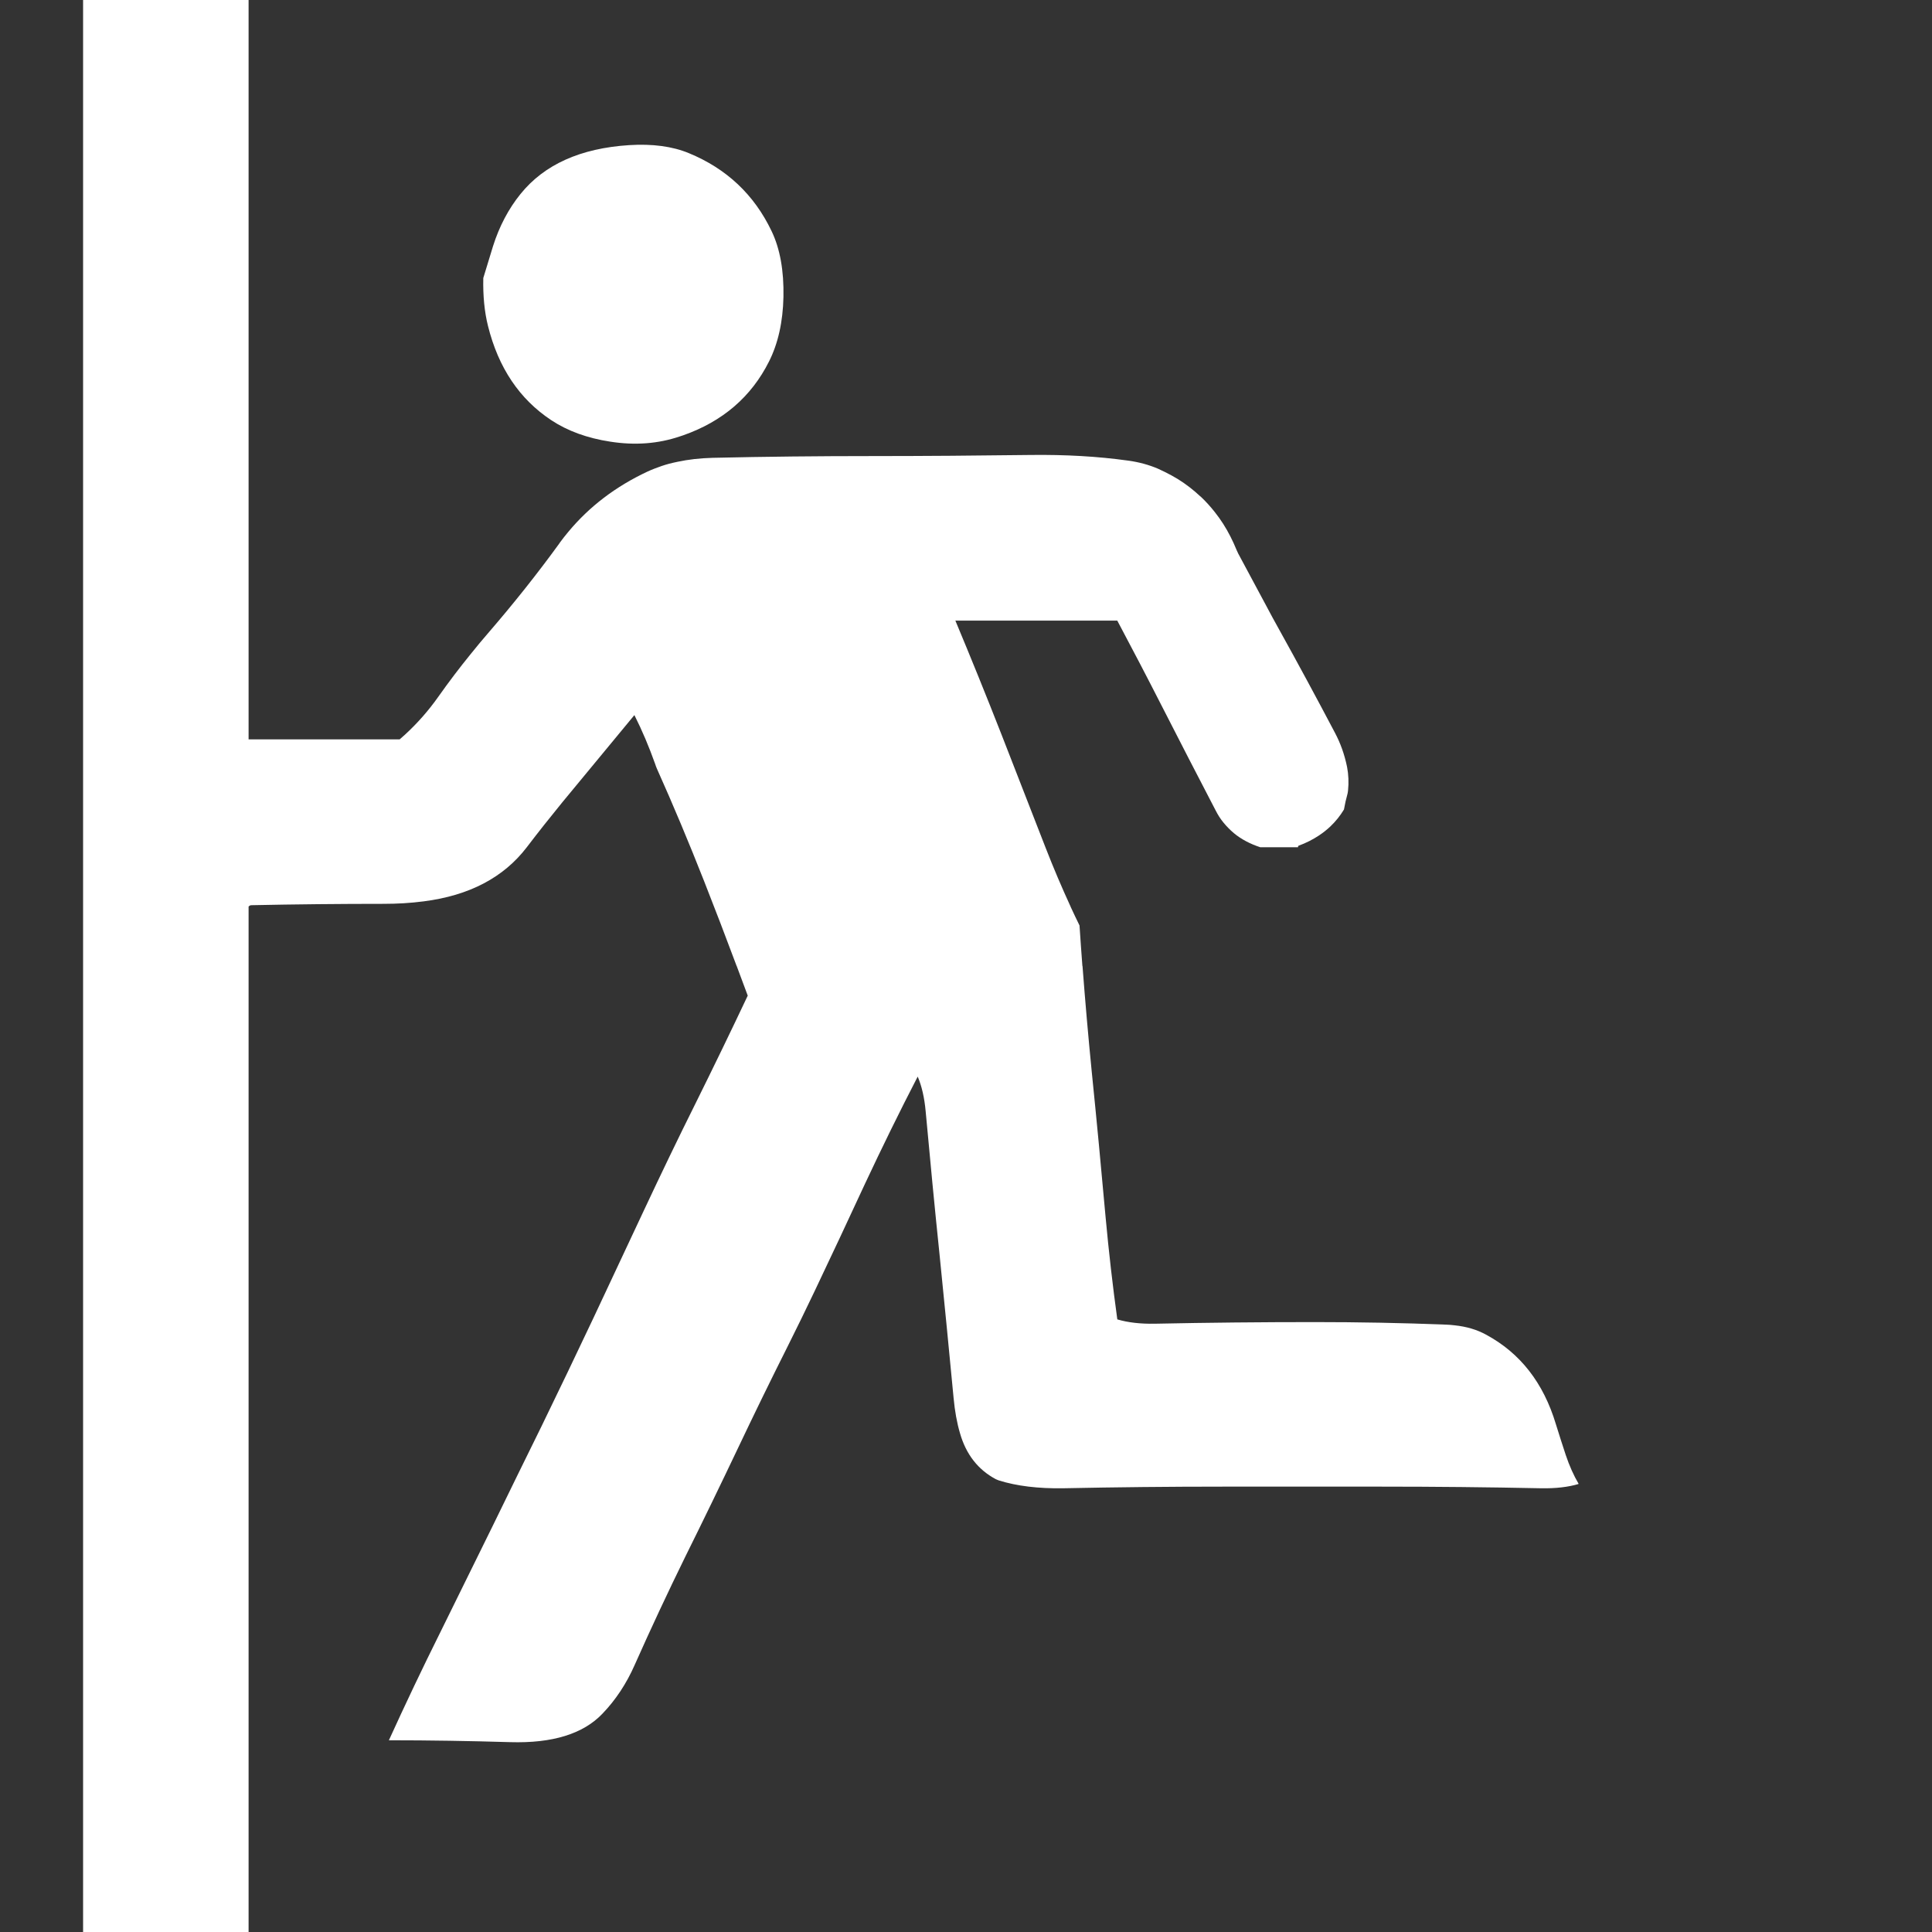 <svg xmlns="http://www.w3.org/2000/svg" xmlns:xlink="http://www.w3.org/1999/xlink" width="1120" zoomAndPan="magnify" viewBox="0 0 840 840" height="1120" preserveAspectRatio="xMidYMid meet" version="1.0"><rect x="0" y="0" width="840" height="840" fill="#333333" stroke="none"/><defs><clipPath id="504165cdda"><path d="M 36.125 0 L 686.305 0 L 686.305 840 L 36.125 840 Z M 36.125 0 " clip-rule="nonzero"/></clipPath></defs><path fill="#ffffff" d="M 297.047 189.262 C 296.582 189.441 296.109 189.562 295.645 189.727 C 286.152 192.953 276.062 193.715 265.32 192.023 C 255.352 190.5 246.789 187.387 239.691 182.695 C 225.855 173.543 216.695 159.879 212.18 141.762 C 210.602 135.48 209.961 128.504 210.129 120.879 C 211.484 116.363 212.887 111.727 214.355 107.035 C 217.105 98.359 221.102 90.785 226.312 84.34 C 236.633 71.555 252.363 64.457 273.523 63.102 C 283.68 62.461 292.355 63.629 299.453 66.566 C 315.879 73.312 327.902 84.625 335.465 100.469 C 339.152 108.148 340.859 117.711 340.629 129.09 C 340.398 139.996 338.277 149.379 334.348 157.184 C 326.664 172.496 314.227 183.227 297.047 189.262 Z M 297.047 189.262 " fill-opacity="1" fill-rule="nonzero"/><g clip-path="url(#504165cdda)"><path fill="#ffffff" d="M 36.055 -44.516 L 108.082 -44.516 C 108.082 -44.516 108.082 315.594 108.082 321.465 C 129.609 321.465 151.062 321.465 172.578 321.465 C 172.996 321.465 173.355 321.465 173.766 321.465 C 174.555 320.777 175.328 320.109 176.09 319.41 C 181.441 314.488 186.297 308.996 190.562 302.949 C 195.078 296.559 199.73 290.406 204.602 284.426 C 207.238 281.137 209.941 277.875 212.703 274.707 C 223.367 262.34 233.586 249.52 243.324 236.098 C 243.324 236.086 243.312 236.059 243.324 236.039 C 244.52 234.387 245.805 232.797 247.094 231.238 C 256.227 220.238 267.691 211.512 281.488 205.047 C 282.473 204.582 283.531 204.156 284.562 203.746 C 286.645 202.93 288.781 202.195 291.047 201.59 C 292.172 201.293 293.371 201.035 294.551 200.785 C 296.918 200.281 299.352 199.883 301.898 199.594 C 304.441 199.305 307.09 199.129 309.832 199.055 C 332.871 198.527 356.004 198.293 379.043 198.293 C 402.094 198.293 425.227 198.098 448.266 197.809 C 463.223 197.633 477.254 198.422 490.324 200.246 C 490.344 200.246 490.359 200.246 490.379 200.246 C 495.172 200.895 499.586 202.113 503.508 203.801 C 504.508 204.25 505.504 204.73 506.469 205.207 C 508.41 206.172 510.289 207.176 512.082 208.281 C 515.668 210.5 518.91 213.039 521.91 215.844 C 521.918 215.852 521.957 215.832 521.965 215.844 C 524.195 217.941 526.266 220.219 528.172 222.645 C 529.453 224.27 530.672 225.949 531.797 227.715 C 534.055 231.254 536.004 235.094 537.684 239.219 C 537.863 239.684 538.094 240.145 538.328 240.621 C 542.488 248.305 546.547 255.902 550.523 263.352 C 552.344 266.82 554.168 270.172 555.977 273.395 C 564.254 288.297 572.402 303.395 580.438 318.648 C 581.617 320.879 582.641 323.203 583.523 325.664 C 584.398 328.125 585.121 330.734 585.68 333.438 C 586.32 336.785 586.461 340.238 586.105 343.695 C 586.051 344.105 586.004 344.578 585.895 345.043 C 585.25 347.336 584.742 349.613 584.332 351.953 C 582.68 354.703 580.707 357.141 578.441 359.305 C 576.926 360.742 575.254 362.055 573.48 363.242 C 570.797 365.016 567.852 366.523 564.57 367.719 C 564.508 367.75 564.434 367.832 564.402 367.934 C 564.375 368.035 564.348 368.156 564.348 368.363 C 559.238 368.363 554.223 368.363 549.113 368.363 C 548.703 368.363 548.34 368.363 547.934 368.363 C 546.828 368 545.777 367.609 544.738 367.172 C 542.676 366.301 540.734 365.277 538.969 364.098 C 538.074 363.512 537.23 362.879 536.43 362.203 C 535.613 361.535 534.844 360.789 534.109 360.047 C 532.633 358.551 531.285 356.945 530.113 355.133 C 529.527 354.23 529.008 353.254 528.488 352.27 C 520.684 337.258 512.898 322.215 505.16 307.027 C 498.77 294.477 492.285 282.074 485.77 269.82 C 462.73 269.82 439.598 269.82 416.559 269.82 C 416.141 269.82 415.777 269.82 415.371 269.82 C 422.168 286.066 428.832 302.52 435.344 319.125 C 441.848 335.727 448.23 352.16 454.613 368.586 C 458.039 377.383 461.672 385.91 465.473 394.172 C 465.473 394.188 465.461 394.215 465.473 394.227 C 466.734 396.977 468.055 399.699 469.355 402.383 C 469.754 408.281 470.152 414.152 470.602 419.988 L 470.656 419.988 C 471.828 435.531 473.172 450.777 474.652 465.789 C 476.816 487.082 478.812 508.191 480.688 529.129 C 482.094 544.383 483.793 559.223 485.789 573.648 C 490.305 574.996 495.758 575.648 502.215 575.527 C 525.266 575.051 548.379 574.82 571.418 574.82 C 590.594 574.82 609.723 575.172 628.84 575.934 C 629.723 575.934 630.895 576.055 632.418 576.223 C 637.582 576.762 642.164 578.109 646.094 580.281 C 660.93 588.254 671.074 601.223 676.473 619.219 C 677.875 623.734 679.297 628.191 680.754 632.586 C 682.344 637.344 684.223 641.504 686.387 645.195 C 681.871 646.551 676.418 647.191 669.961 647.07 C 646.91 646.598 623.797 646.363 600.758 646.363 C 577.707 646.363 554.594 646.363 531.543 646.363 C 508.504 646.363 485.391 646.598 462.34 647.07 C 451.488 647.246 442.105 646.121 434.305 643.672 C 433.828 643.492 433.355 643.316 432.891 643.086 C 425.219 638.988 419.988 632.301 417.359 623.035 C 416.066 618.633 415.129 613.531 414.598 607.727 C 412.656 587.141 410.602 566.383 408.504 545.5 C 406.328 524.504 404.34 503.738 402.465 483.219 C 401.926 477.227 400.754 472.18 399 468.082 C 391.141 483.273 383.523 498.816 376.07 514.711 C 368.863 530.32 361.578 545.797 354.25 561.227 C 350.32 569.441 346.445 577.469 342.516 585.27 C 335.062 600.117 327.789 615.008 320.645 630.078 C 313.195 645.742 305.633 661.34 297.949 676.828 C 290.387 692.25 283.047 707.914 275.961 723.855 C 272.375 732.012 267.68 739.109 261.93 745.082 C 253.551 753.883 240.172 757.996 221.871 757.457 C 204.273 756.93 186.688 756.641 169.082 756.641 C 176.293 740.801 183.742 725.137 191.426 709.715 C 199.055 694.293 206.68 678.805 214.363 663.145 C 221.34 648.836 228.383 634.406 235.594 619.805 C 243.043 604.504 250.543 588.84 258.059 572.941 C 265.32 557.512 272.598 541.98 279.879 526.426 C 287.332 510.531 294.828 494.934 302.465 479.621 C 310.137 464.145 317.711 448.535 325.105 432.883 C 323.516 428.602 321.871 424.262 320.293 419.98 L 320.266 419.98 C 315.629 407.547 310.93 395.293 306.172 383.207 C 299.547 366.375 292.699 350.012 285.602 334.184 C 285.305 333.531 285.074 332.836 284.84 332.129 C 282.203 324.742 279.23 317.656 275.82 310.91 C 265.379 323.516 254.953 336.145 244.457 348.863 C 239.234 355.254 234.051 361.785 229.008 368.41 C 218.98 381.488 204.07 389.367 184.199 391.895 C 178.395 392.656 172.625 392.973 166.75 392.973 C 147.984 392.973 128.039 393.168 109.273 393.566 C 108.863 393.566 108.492 393.754 108.082 394.152 C 108.055 394.254 108.082 396.141 108.082 396.242 C 108.082 400.562 108.082 884.484 108.082 884.484 L 36.055 884.484 " fill-opacity="1" fill-rule="nonzero"/></g></svg>